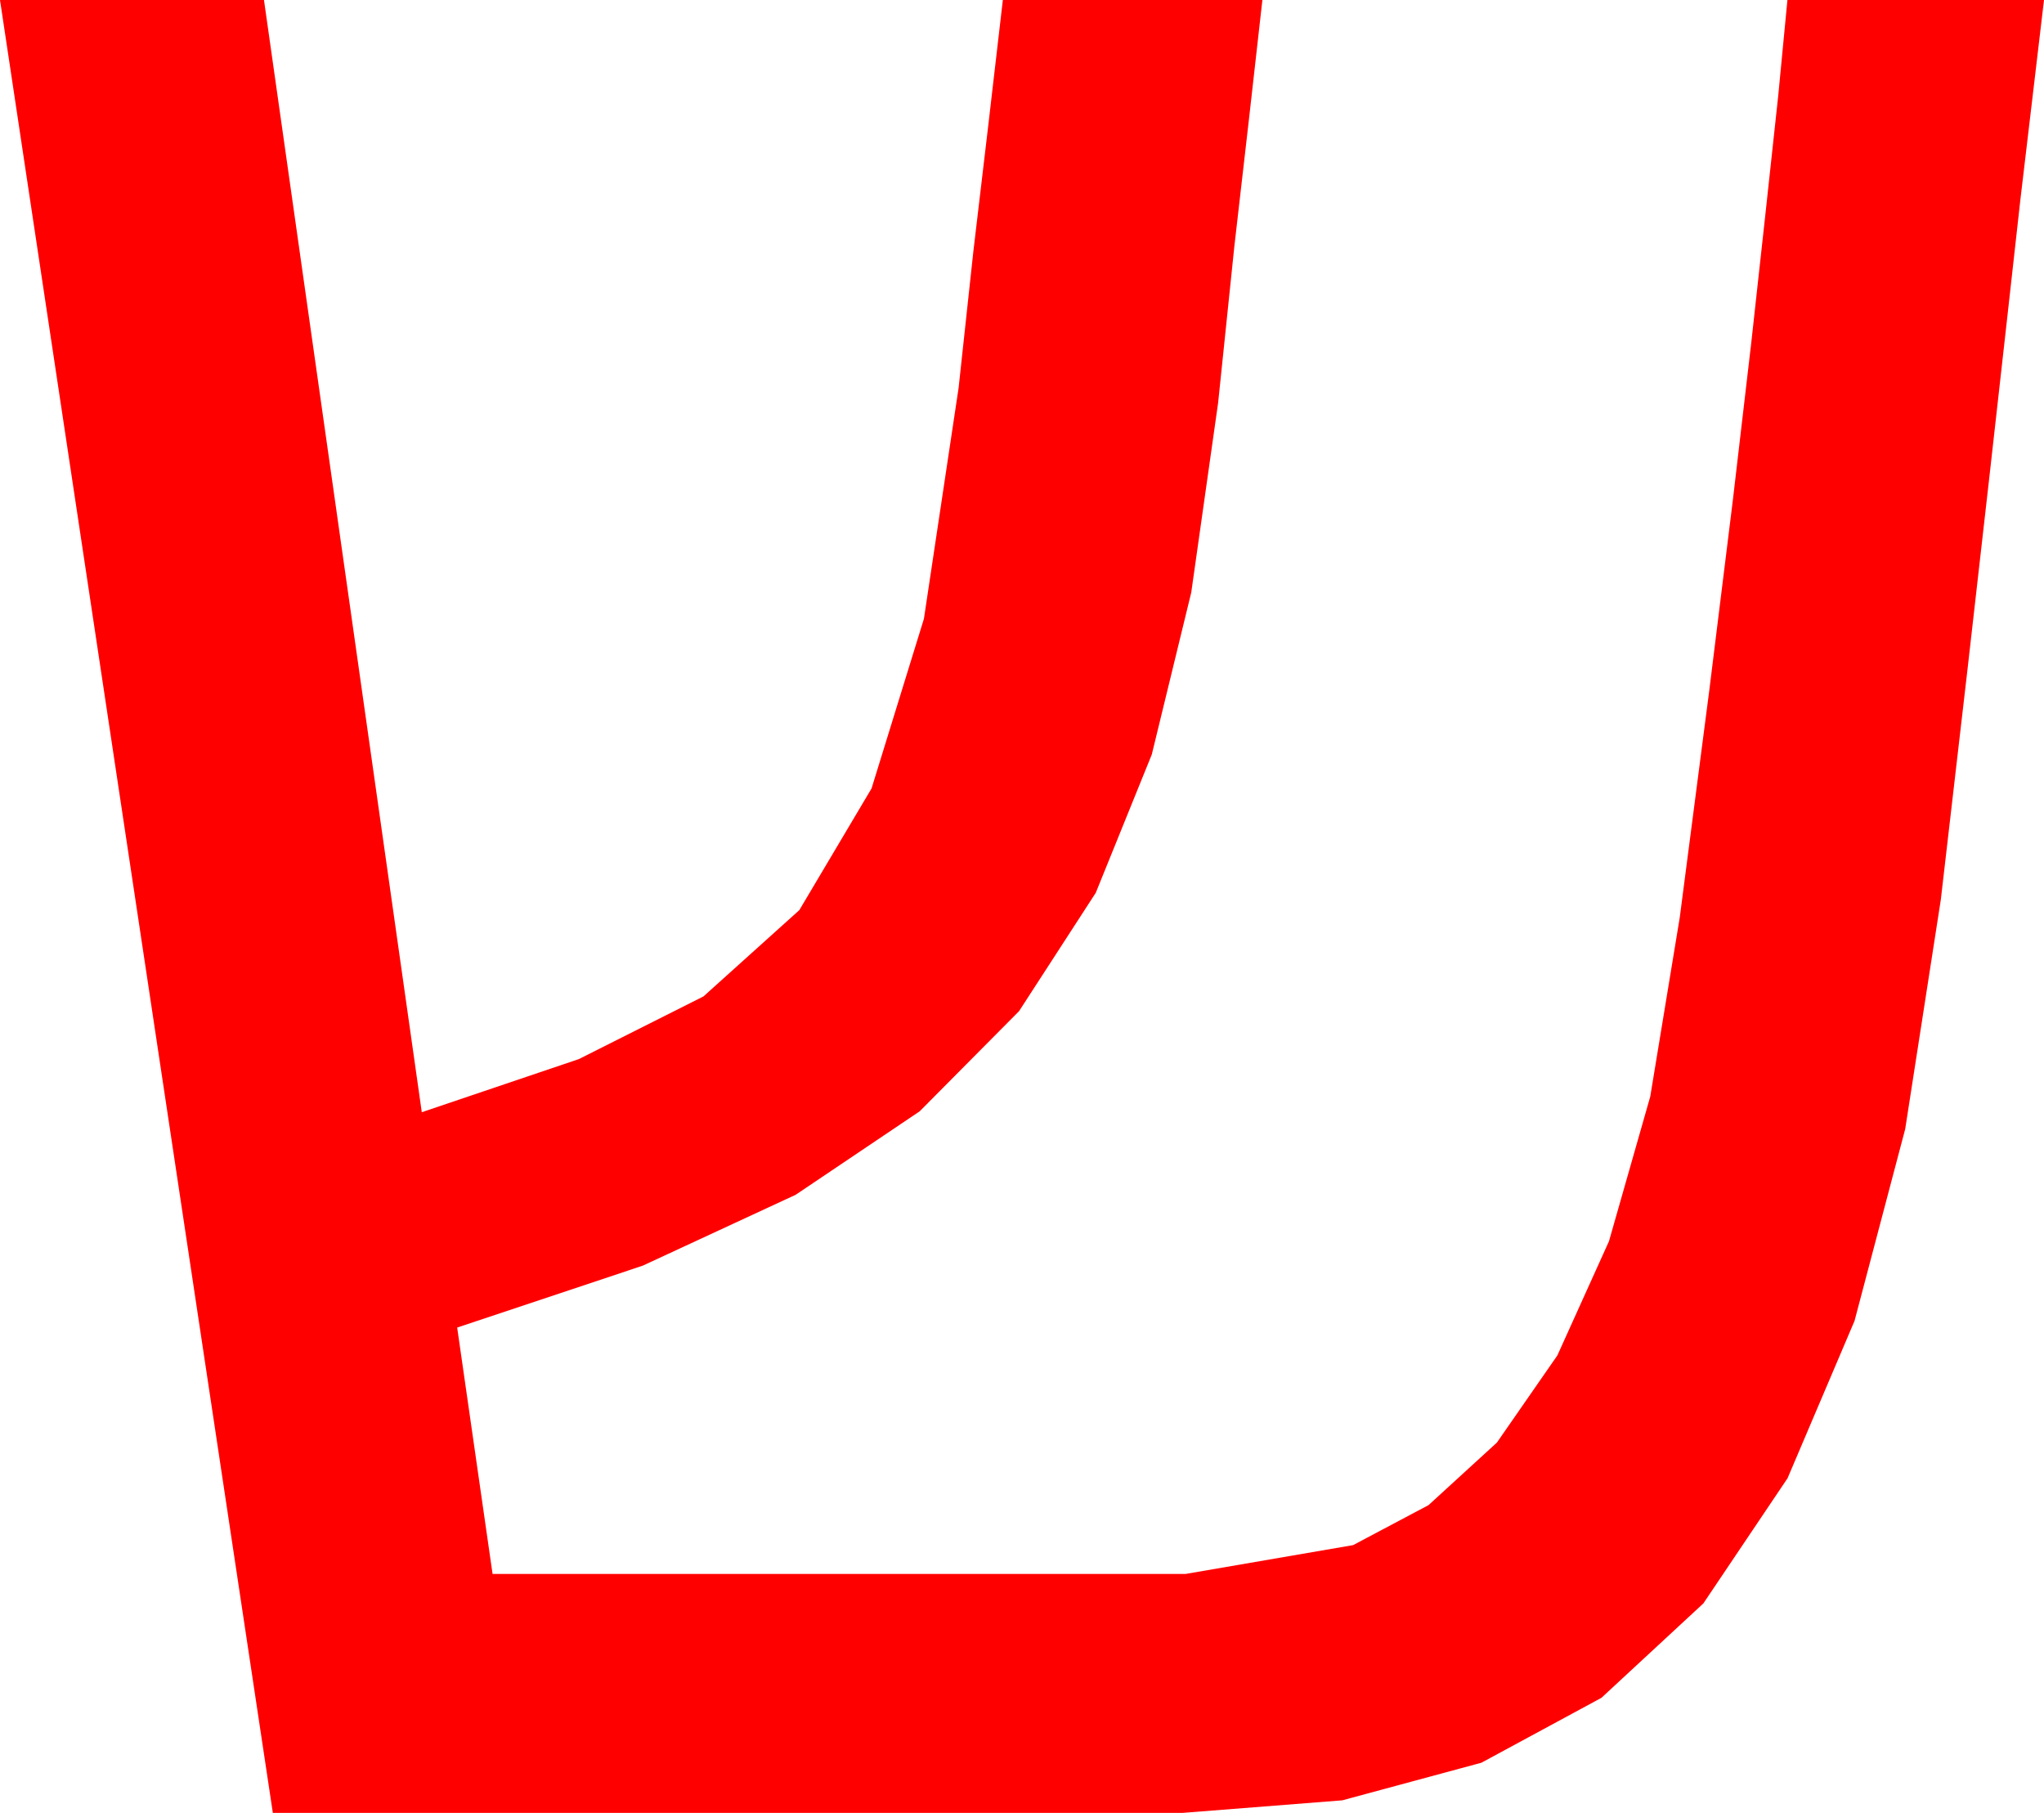 <?xml version="1.0" encoding="utf-8"?>
<!DOCTYPE svg PUBLIC "-//W3C//DTD SVG 1.1//EN" "http://www.w3.org/Graphics/SVG/1.1/DTD/svg11.dtd">
<svg width="40.605" height="36.006" xmlns="http://www.w3.org/2000/svg" xmlns:xlink="http://www.w3.org/1999/xlink" xmlns:xml="http://www.w3.org/XML/1998/namespace" version="1.1">
  <g>
    <g>
      <path style="fill:#FF0000;fill-opacity:1" d="M0,0L5.244,0 8.379,22.09 11.499,21.035 13.975,19.79 15.879,18.076 17.314,15.659 18.354,12.29 19.043,7.705 19.336,4.995 19.629,2.52 19.922,0 25.078,0 24.814,2.344 24.521,4.893 24.199,7.998 23.665,11.766 22.881,14.985 21.768,17.732 20.244,20.083 18.27,22.072 15.806,23.73 12.77,25.137 9.082,26.367 9.785,31.26 23.555,31.26 26.88,30.688 28.378,29.894 29.736,28.652 30.938,26.92 31.963,24.653 32.783,21.779 33.369,18.223 33.955,13.718 34.424,9.932 34.79,6.804 35.068,4.277 35.325,1.904 35.508,0 40.605,0 40.4,1.736 40.137,3.955 39.866,6.387 39.521,9.463 39.089,13.264 38.555,17.871 37.848,22.423 36.841,26.235 35.511,29.359 33.838,31.846 31.813,33.721 29.429,35.01 26.664,35.757 23.496,36.006 5.42,36.006 0,0z" />
    </g>
  </g>
</svg>
